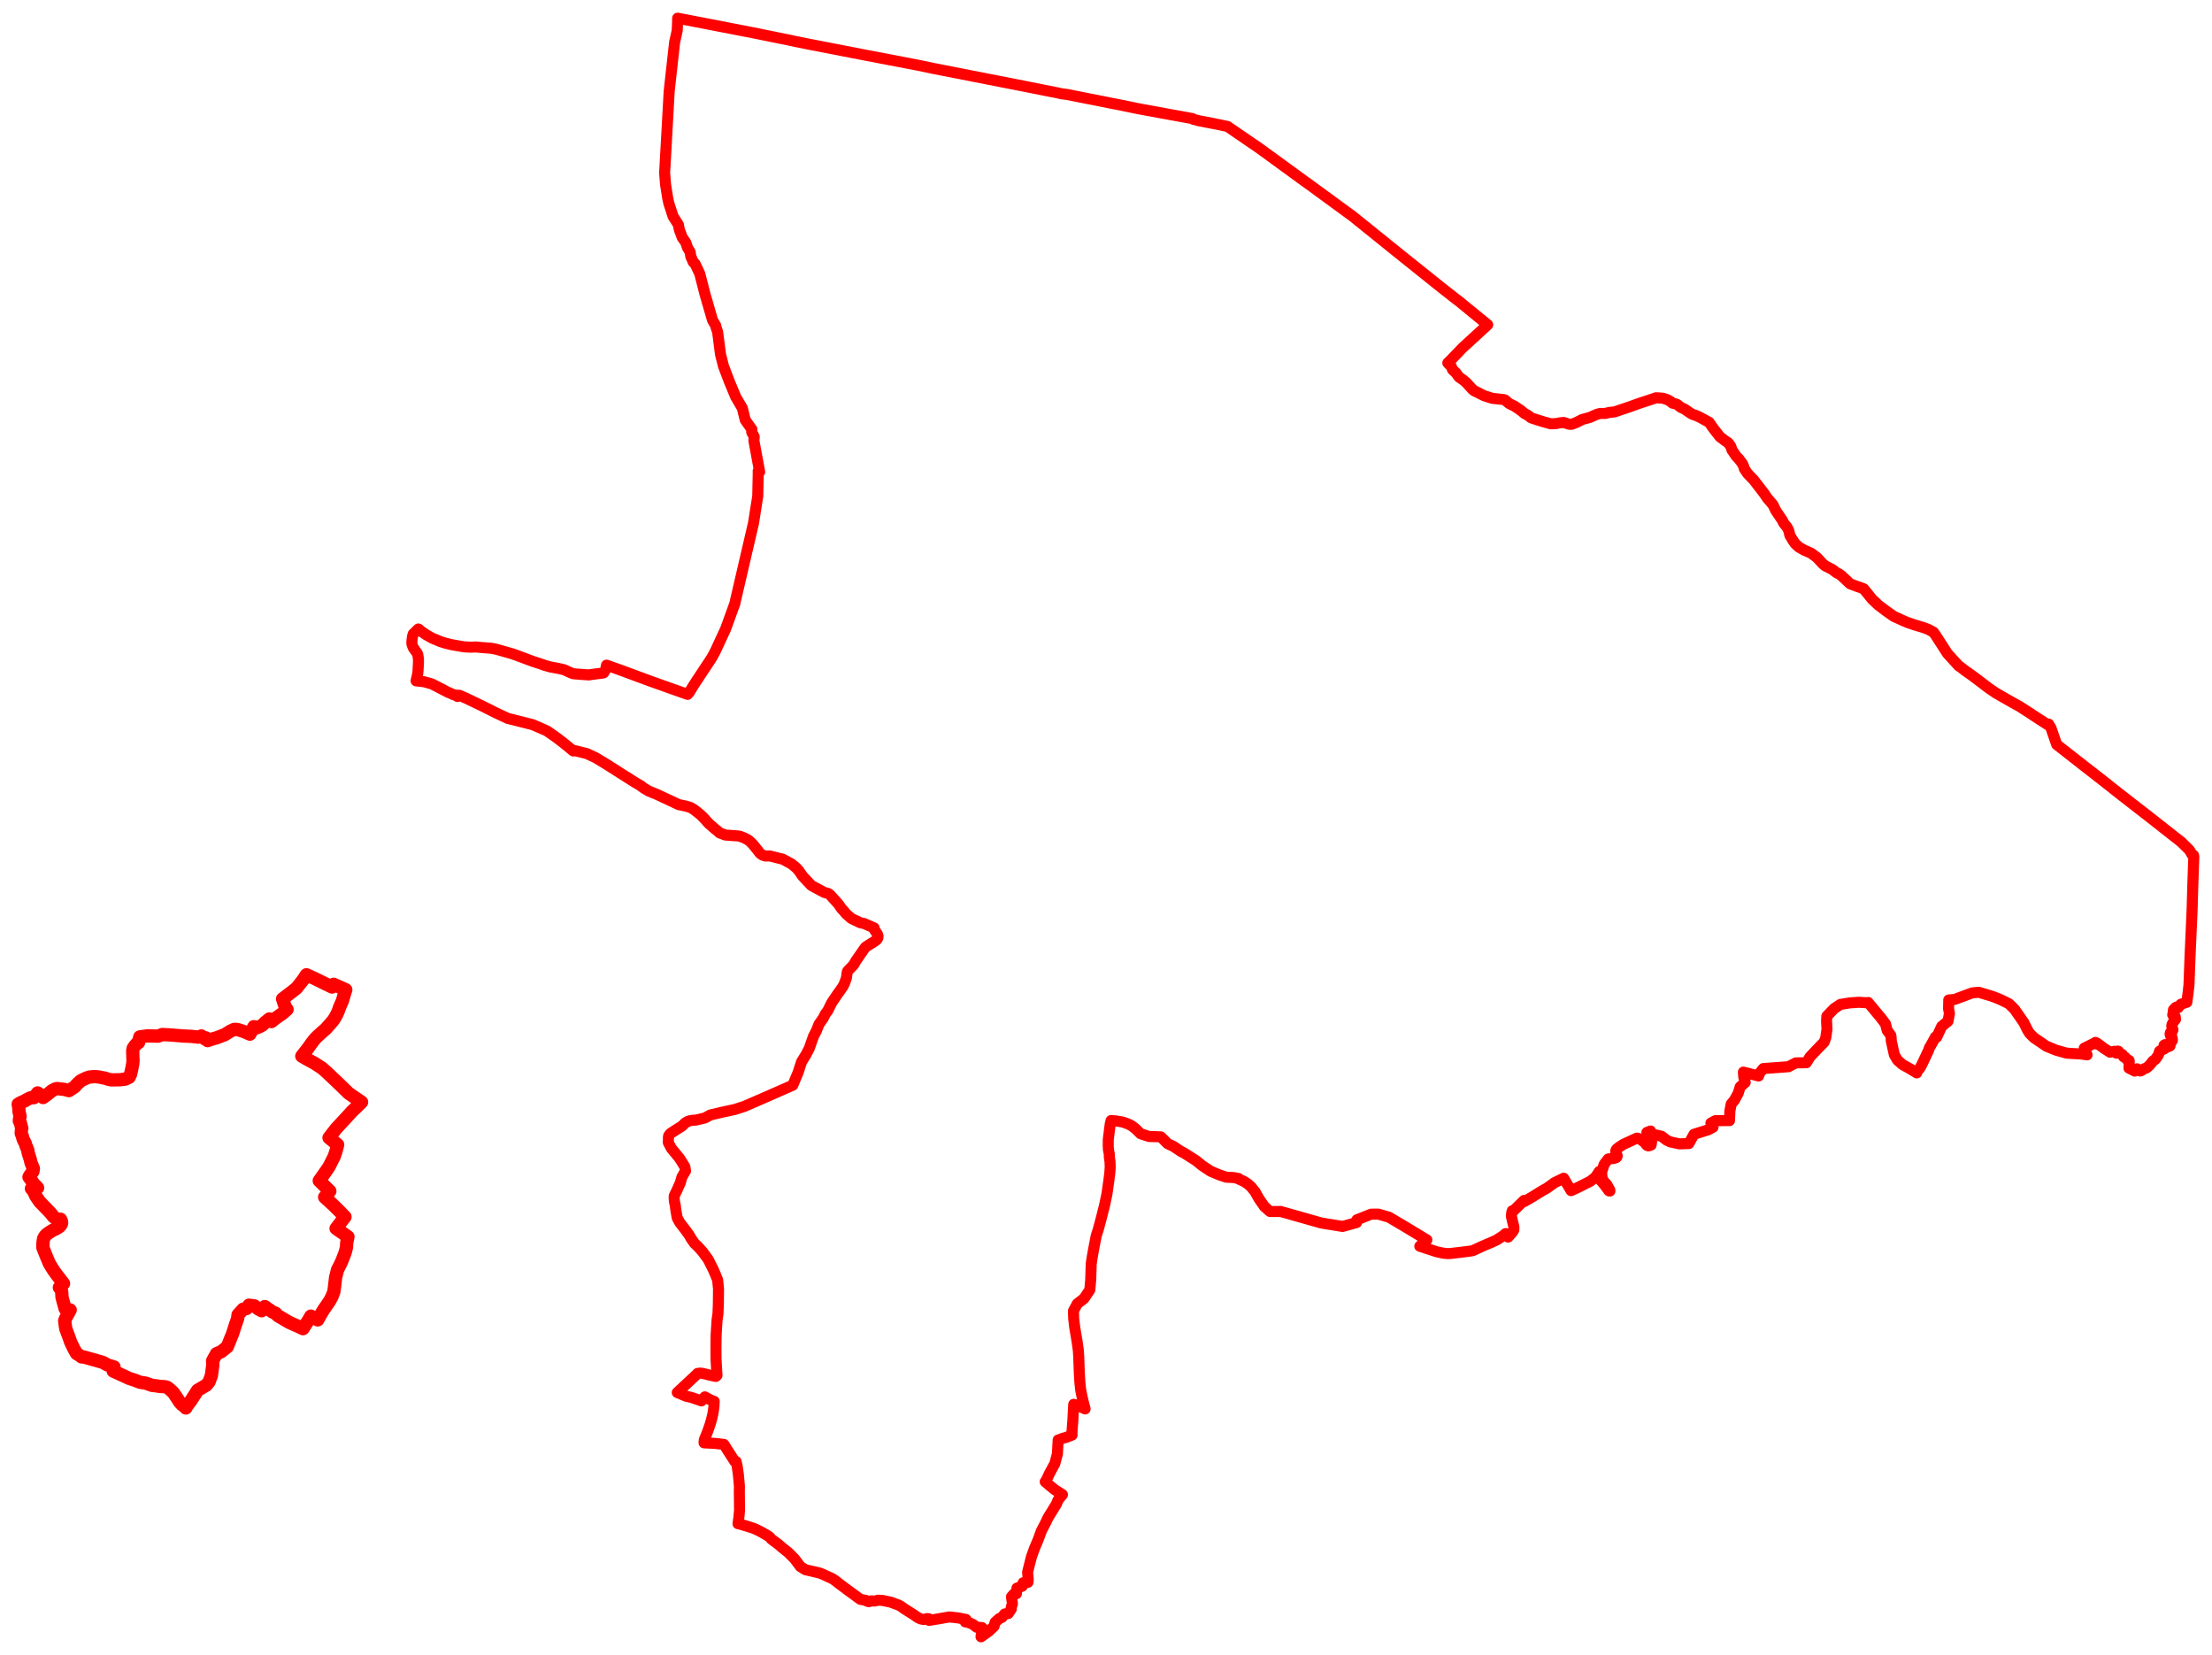 <svg width="608.151" height="454.888" xmlns="http://www.w3.org/2000/svg"><polygon points="5,303.494 5.141,304.309 5.239,305.552 5.511,306.863 5.334,307.759 5.327,308.101 5.637,308.756 5.989,310.148 5.882,310.688 5.836,311.49 5.973,311.833 6.202,312.514 6.369,313.113 6.563,313.539 6.922,314.203 7.172,315.006 7.627,316.081 7.744,316.871 8.247,318.442 8.572,319.723 9.172,321.174 9.043,322.015 8.314,322.93 7.973,323.521 8.559,324.307 9.075,325.11 9.332,325.441 10.335,326.481 9.416,326.463 8.642,326.695 9.087,327.156 9.879,328.794 10.923,330.328 11.337,330.746 12.219,331.665 13.875,333.373 14.681,334.403 15.453,334.999 15.743,335.297 16.419,335.149 16.623,335.122 16.886,335.642 16.94,336.181 16.864,336.461 16.663,336.766 16.355,337.144 15.294,337.797 14.428,338.188 13.367,338.874 12.861,339.242 12.386,339.717 11.986,340.451 11.833,341.404 11.791,342.15 11.785,342.905 12.719,345.266 13.495,347.129 14.011,348.023 14.897,349.419 15.637,350.415 17.308,352.585 17.465,352.783 17.244,352.944 16.326,353.888 16.729,354.355 16.959,354.946 17.03,356.275 17.036,356.488 17.309,357.547 17.79,359.294 17.919,359.715 19.295,360.062 18.068,362.299 17.782,363.032 17.968,364.433 18.093,365.235 18.809,367.138 19.451,368.956 20.331,370.769 21.061,372.038 21.81,372.496 22.447,372.972 22.999,372.969 23.271,373.046 26.653,373.999 28.291,374.471 29.552,375.176 31.348,375.719 31.129,376.857 34.1,378.21 35.4,378.828 37.042,379.369 38.553,379.942 40.034,380.162 41.793,380.786 43.254,380.952 43.821,381.074 44.703,381.112 45.101,381.134 45.729,381.237 46.169,381.451 47.077,382.217 47.681,382.813 48.146,383.477 48.971,384.717 49.289,385.224 49.561,385.578 49.895,385.927 50.145,386.171 50.557,386.46 50.96,386.737 51.098,386.999 51.323,386.54 52.581,384.868 54.328,382.14 56.717,380.738 57.479,379.817 58.114,378.104 58.514,375.135 58.447,374.06 59.509,372.09 60.78,371.558 62.485,370.197 63.959,366.556 64.713,364.181 65.34,362.397 65.453,361.377 66.874,359.828 67.767,359.665 68.236,359.263 68.457,358.743 69.975,358.953 71.002,359.771 71.925,360.269 72.799,359.13 73.361,359.539 74.987,360.648 75.769,360.968 76.369,361.631 77.525,362.292 79.253,363.329 80.189,363.787 81.871,364.515 83.294,365.201 83.996,364.135 84.742,362.973 85.465,361.748 87.357,362.786 88.089,361.45 88.991,359.976 89.543,359.182 90.611,357.614 91.205,356.526 91.562,355.634 91.8,354.977 91.985,353.547 92.269,351.07 92.454,350.398 92.798,349.02 93.497,347.657 93.963,346.667 94.688,344.838 95.008,343.865 95.258,342.821 95.326,341.546 95.655,339.942 92.399,337.651 94.849,334.477 93.335,332.908 91.694,331.292 89.255,329.056 90.679,327.394 87.775,324.539 90.066,321.293 90.531,320.546 91.897,317.843 92.352,316.472 92.674,315.276 92.828,314.633 90.46,312.727 92.391,310.231 96,306.342 96.787,305.461 97.737,304.554 98.374,303.966 99.405,302.927 95.825,300.478 95.594,300.238 92.922,297.645 90.113,294.988 88.521,293.557 88.079,293.293 86.492,292.256 84.381,291.107 82.976,290.29 84.687,288.11 85.677,286.711 86.653,285.46 87.246,284.868 88.772,283.499 89.563,282.805 90.756,281.472 91.629,280.444 92.163,279.615 92.666,278.664 93.09,277.682 93.346,276.902 93.784,275.882 94.142,275.091 94.428,274.094 95.065,272.049 91.741,270.546 91.295,271.296 89.672,270.511 86.356,268.881 84.247,267.929 83.334,269.317 81.545,271.583 80.363,272.524 77.688,274.566 78.247,276.264 78.501,276.879 78.926,277.455 77.759,278.484 75.647,279.976 74.634,280.788 74.062,280.071 72.886,281.04 72.186,281.73 71.397,282.165 70.52,282.514 70.22,282.48 69.815,282.195 68.702,284.246 67.131,283.559 65.59,283.064 64.969,282.939 64.373,282.952 63.292,283.449 61.822,284.381 59.536,285.254 58.595,285.521 57.87,285.749 57.087,286.031 56.611,285.273 56.292,285.537 55.363,284.745 54.51,285.063 52.577,284.854 51.006,284.781 50.528,284.77 46.48,284.442 44.593,284.355 43.484,284.792 40.518,284.722 38.43,285.006 38.097,286.55 37.597,286.837 37.043,287.51 36.633,288.084 36.487,288.771 36.526,290.493 36.571,291.458 36.501,292.365 36.2,293.928 35.899,295.255 35.503,296.104 34.435,296.606 33.021,296.782 30.558,296.814 29.635,296.608 29.01,296.382 27.166,296.018 25.967,295.909 24.542,296.045 23.696,296.341 22.248,297.021 21.067,298.1 20.59,298.693 18.948,299.776 17.865,299.468 15.73,299.198 15.284,299.274 14.272,299.803 13.232,300.661 11.85,301.667 11.17,300.965 10.339,300.408 9.315,301.715 8.483,301.72 7.79,302.016 6.717,302.634 5.712,303.079 5,303.494" stroke="red" stroke-width="3.655px" fill="none" stroke-linejoin="round" vector-effect="non-scaling-stroke"></polygon><polygon points="113.228,176.615 113.253,176.98 113.406,177.508 113.671,178.126 114.714,179.552 114.858,179.945 114.938,180.411 115.045,181.144 115.039,182.319 114.927,184.343 114.842,185.218 114.626,186.13 114.403,187.142 116.511,187.368 118.679,187.97 120.17,188.721 123.14,190.266 124.935,191.036 125.411,191.064 125.631,191.201 125.566,191.3 125.804,191.449 126.02,191.099 126.336,191.118 128.275,191.983 132.448,193.982 136.316,195.919 139.543,197.441 146.38,199.165 147.328,199.561 150.384,200.903 152.589,202.443 153.18,202.878 154.861,204.151 155.004,204.276 156.721,205.669 156.841,205.776 157.619,206.413 157.716,206.242 161.328,207.131 163.762,208.265 166.799,210.104 170.308,212.343 172.352,213.637 175.042,215.327 176.298,216.038 176.316,216.135 177.076,216.663 178.388,217.441 180.639,218.362 182.963,219.447 186.542,221.137 188.61,221.579 189.84,221.934 190.862,222.562 192.623,223.965 193.575,224.919 194.874,226.367 196.593,227.868 197.319,228.431 197.845,228.937 198.957,229.333 199.414,229.518 202.741,229.757 203.345,229.822 204.601,230.306 205.555,230.798 206.251,231.326 206.614,231.673 207.031,232.124 207.576,232.799 208.328,233.71 208.716,234.237 209.04,234.614 209.591,235.01 210.388,235.283 210.91,235.291 211.572,235.25 214.492,235.986 215.142,236.13 217.562,237.426 218.871,238.494 219.579,239.257 220.698,240.862 223.076,243.394 226.615,245.294 226.999,245.402 227.676,245.564 228.341,246.065 228.495,246.257 230.553,248.555 231.318,249.676 232.148,250.582 232.524,251.061 232.777,251.311 234.047,252.432 235.044,252.927 235.891,253.303 236.402,253.593 237.539,253.833 240.321,255.044 240.383,255.513 241.205,256.71 241.404,257.288 241.357,257.774 241.258,257.957 241.056,258.287 240.817,258.485 240.336,258.813 238.007,260.285 237.514,260.926 235.229,264.232 234.707,265.184 233.11,266.83 232.921,267.202 232.711,268.799 232.187,270.273 231.732,271.181 230.088,273.512 228.672,275.605 227.57,277.827 226.906,278.7 226.314,279.884 225.153,281.543 224.49,283.241 223.646,284.874 222.495,288.149 221.603,289.862 220.371,291.873 219.417,294.81 217.962,298.284 210.659,301.491 204.736,304.071 202.039,304.945 198.713,305.661 195.303,306.462 193.818,307.284 191.233,307.884 190.54,307.911 189.901,308.006 189.154,308.199 188.411,308.64 188.175,308.84 187.573,309.467 185.451,310.804 184.334,311.546 183.867,312.123 183.776,312.438 183.741,314.036 184.56,315.603 186.78,318.31 187.261,319.04 188.302,320.739 188.465,321.833 187.48,323.545 187.027,325.124 186.21,326.96 185.416,328.6 185.348,328.849 185.364,329.682 185.456,330.414 185.645,331.245 185.766,332.256 185.903,333.165 186.195,334.765 186.926,336.083 188.387,337.978 189.437,339.412 190.055,340.489 190.926,341.731 191.868,342.628 193.12,344.012 194.7,346.152 196.025,348.777 196.655,350.217 197.298,351.808 197.542,354.227 197.5,358.366 197.397,361.052 197.138,362.856 196.891,366.882 196.84,370.238 196.86,373.49 196.952,375.235 197.117,378.041 196.773,378.066 196.799,378.333 195.328,378.019 193.304,377.514 192.529,377.415 191.794,377.502 191.753,377.576 191.124,378.178 186.202,382.753 188.576,383.745 190.078,384.101 192.852,385.049 193.796,383.946 195.085,384.656 195.619,384.902 196.361,385.186 196.3,386.402 196.25,386.894 196.013,388.521 195.656,390.042 195.291,391.339 194.584,393.376 193.618,395.809 193.568,396.587 196.526,396.731 199.042,397.018 200.026,398.596 202.022,401.696 202.371,401.713 202.666,402.959 202.989,405.17 203.287,408.43 203.263,409.887 203.323,414.942 203.299,415.374 203.149,417.024 202.907,418.814 203.13,418.85 205.078,419.4 207.097,420.044 207.657,420.283 208.595,420.721 208.958,420.915 209.624,421.271 211.02,422.08 211.518,422.407 211.674,422.565 211.892,422.813 212.058,423.03 214.03,424.503 215.006,425.362 216.811,426.794 217.494,427.504 218.44,428.443 220.062,430.599 221.448,431.463 223.233,431.87 225.34,432.361 226.302,432.75 228.789,433.89 229.276,434.197 230.14,434.84 230.471,435.117 232.963,436.978 236.549,439.597 238.019,439.872 238.375,440.113 238.887,440.249 239.432,440.027 240.584,440.059 241.355,439.838 242.627,439.896 244.784,440.352 245.113,440.456 247.043,441.162 247.699,441.516 248.664,442.216 251.177,443.796 252.358,444.624 253.064,444.955 253.801,445.124 254.255,445.099 254.726,444.909 255.274,444.909 255.424,445.372 257.674,445.02 260.993,444.431 263.505,444.715 265.602,445.137 265.386,445.797 265.546,445.82 265.941,445.901 266.64,446.101 267.527,446.5 268.494,447.255 270.002,447.366 269.718,449.888 271.823,448.385 273.279,447.027 273.607,445.889 274.735,444.884 275.502,444.53 276.235,443.611 277.201,443.508 278.049,442.243 278.047,441.683 278.354,440.823 278.086,438.902 278.774,438.103 279.443,438.056 279.594,436.512 281.063,435.981 281.309,435.028 282.617,434.915 282.678,434.516 282.676,433.875 282.522,432.119 283.558,427.978 284.448,425.505 285.436,423.19 286.324,420.772 287.453,418.591 288.134,417.16 290.445,413.408 290.908,412.273 292.095,410.822 289.946,409.426 288.612,408.339 287.363,407.267 287.658,406.865 288.496,405.076 290.001,402.303 290.725,399.579 290.853,396.996 290.873,396.792 290.922,395.795 291.335,395.682 292.147,395.339 292.856,395.164 294.027,394.729 294.744,394.445 294.735,394.293 294.732,393.371 294.959,390.519 295.084,388.007 295.205,385.993 296.124,386.254 296.435,386.387 298.333,387.26 297.792,385.201 297.394,383.452 297.108,382.001 296.89,379.933 296.736,377.286 296.575,372.851 296.468,371.146 296.139,368.779 295.477,364.852 295.196,362.476 295.124,360.318 295.856,358.972 296.179,358.356 298.048,356.899 299.627,354.535 299.871,351.759 300.011,347.36 300.262,345.696 300.616,343.673 301.367,339.767 301.483,339.366 301.873,338.202 302.678,335.245 303.424,332.281 303.638,331.484 304.342,328.154 304.858,324.516 305.127,322.376 305.232,320.747 305.177,319.311 304.985,317.935 304.991,317.488 304.982,317.217 304.736,315.944 304.691,314.906 304.698,313.227 305.23,308.996 305.482,307.984 306.75,308.092 308.42,308.36 308.696,308.42 309.914,308.838 311.023,309.358 312.25,310.293 313.569,311.61 315.911,312.382 318.052,312.428 319.158,312.486 321.034,314.353 322.62,315.1 324.806,316.561 325.435,316.849 328.806,318.993 330.609,320.44 332.839,321.921 335.337,322.964 337.123,323.562 339.102,323.66 340.543,323.93 340.517,324.05 342.064,324.749 343.131,325.471 343.962,326.21 345.041,327.542 346.086,329.406 347.613,331.615 348.975,332.841 349.188,332.999 351.446,332.994 351.98,332.981 352.166,333.009 363.293,336.161 369.113,337.104 372.959,336.043 373.058,335.281 376.974,333.729 378.957,333.713 381.888,334.568 385.768,336.861 390.58,339.761 391.66,340.437 392.286,340.797 390.349,342.54 394.936,344.044 396.79,344.456 398.025,344.572 398.884,344.528 402.419,344.109 404.49,343.842 404.997,343.719 407.567,342.533 410.049,341.477 411.385,340.873 413.052,339.82 413.972,339.061 414.629,340.022 415.092,339.524 415.786,338.73 416.205,338.052 416.219,337.251 415.859,335.779 415.527,334.3 415.62,333.31 415.769,332.809 415.858,333.045 419.022,329.945 419.185,330.209 421.436,328.888 423.841,327.392 425.337,326.55 426.749,325.538 427.331,325.104 429.902,323.847 431.941,327.262 433.558,326.528 437.173,324.713 438.628,323.588 439.688,321.991 439.821,324.136 441.031,325.54 442.356,327.325 442.617,327.366 442.579,327.071 441.875,325.782 441.728,325.564 440.92,324.696 440.522,323.945 440.398,323.207 440.341,322.168 440.985,320.15 441.206,319.792 442.16,318.559 442.609,318.5 443.571,318.44 444.277,318.216 444.35,318.18 444.416,318.132 444.474,318.076 444.524,318.011 444.578,317.901 444.6,317.823 444.611,317.701 444.595,317.58 444.583,317.541 444.218,316.75 444.204,316.579 444.209,316.465 444.226,316.352 444.256,316.241 444.297,316.134 444.348,316.032 444.411,315.935 444.483,315.846 444.564,315.766 445.243,315.233 446.34,314.524 450.031,312.828 450.603,312.953 450.96,313.127 452.127,313.966 452.662,314.674 452.894,314.865 453.222,314.969 453.661,314.844 453.956,314.698 454.076,313.829 452.974,311.35 452.783,311.266 453.788,310.873 453.671,311.268 453.695,311.387 454.01,312.331 455.163,311.932 456.864,312.332 458.129,313.338 459.166,313.849 461.675,314.404 464.326,314.321 464.954,313.185 465.736,311.771 469.688,310.529 470.972,309.806 470.376,308.69 471.606,308.03 475.493,308.004 475.601,305.365 475.967,303.45 476.841,302.414 477.873,300.529 478.428,298.742 479.818,297.499 479.426,296.078 479.311,294.681 483.497,295.745 483.768,294.97 484.798,293.705 491.723,293.198 493.737,292.148 496.628,292.108 497.637,290.485 498.826,289.218 500.636,287.328 501.521,286.435 501.969,285.205 502.297,282.909 502.182,280.678 502.253,279.319 504.255,277.229 505.98,276.081 508.593,275.654 510.099,275.56 511.066,275.486 513.162,275.623 513.625,275.547 517.281,279.955 518.377,281.417 518.855,283.241 519.83,284.559 519.924,285.064 519.973,286.092 520.818,289.932 521.672,291.382 522.937,292.514 523.379,292.8 524.767,293.549 526.185,294.407 526.981,294.9 526.999,294.537 527.488,294.009 527.847,293.571 528.051,293.25 528.821,291.686 530.191,288.769 530.485,287.946 530.982,287.108 532.123,285.027 532.45,285.101 533.833,282.116 535.578,280.682 535.962,278.543 535.719,277.25 535.778,274.851 537.365,274.714 542.203,272.917 544.012,272.733 547.399,273.747 548.118,273.992 549.963,274.73 552.358,275.907 553.898,277.454 556.399,281.049 557.438,283.129 558.025,284.061 559.192,285.223 562.595,287.548 565.234,288.636 568.211,289.479 571.976,289.696 572.634,289.763 573.568,289.901 573.801,289.944 573.032,288.097 576.07,286.585 576.098,286.516 576.649,286.789 576.636,287.026 576.993,287.052 578.443,288.147 580.131,289.217 581.282,288.955 581.453,289.265 581.944,289.482 582.098,289.312 582.209,288.894 582.43,288.955 582.813,289.545 583.462,289.822 583.86,290.484 584.243,290.575 584.773,291.221 585.353,291.471 585.408,291.761 585.378,292.131 585.325,293.586 586.923,294.401 587.296,293.876 587.543,293.773 588.418,294.378 588.675,294.306 589.492,293.77 590.169,293.531 590.88,292.891 591.431,292.273 591.847,291.695 592.604,291.148 593.3,290.159 593.498,289.749 593.718,288.955 593.9,288.807 595.078,288.267 595.01,287.972 594.963,287.308 595.232,287.13 595.767,287.755 595.884,287.787 596.033,287.749 596.252,287.53 596.569,287.521 596.62,287.463 596.412,286.798 596.489,286.605 596.582,286.534 596.916,286.49 597.261,285.972 597.277,285.677 597.068,284.917 596.716,284.597 596.632,284.293 596.644,284.046 596.74,283.806 597.173,283.566 597.413,283.087 597.286,282.62 597.115,282.265 597.09,282.038 597.12,281.712 597.362,281.16 598.133,280.135 598.027,279.435 597.35,278.925 597.464,278.388 597.557,277.552 598.031,277.244 598.026,277.024 598.317,276.823 598.859,276.963 599.583,276.042 601.234,275.478 601.625,272.527 601.826,270.673 602.11,262.964 602.477,254.77 602.678,250.073 602.869,243.539 603.151,235.451 603.063,235.083 602.666,234.903 602.427,234.447 601.919,233.627 599.704,231.445 591.125,224.702 582.725,218.178 577.862,214.33 572.866,210.449 565.452,204.642 563.871,200.074 563.226,199.019 563.04,199.228 558.979,196.6 558.344,196.168 555.223,194.16 552.173,192.459 549.516,190.935 548.828,190.549 546.89,189.232 544.419,187.356 542.22,185.702 540.299,184.35 538.954,183.3 538.608,183.104 538.227,182.713 535.392,179.595 532.454,175.038 532.089,174.489 531.592,173.775 530.191,173.01 529.292,172.667 528.458,172.375 526.416,171.777 524.687,171.187 523.533,170.719 520.647,169.409 518.451,167.854 516.442,166.333 514.711,164.702 512.4,161.843 511.444,161.473 510.331,161.099 508.656,160.466 507.589,159.456 506.281,158.235 505.598,157.74 504.939,157.431 503.72,156.505 501.85,155.556 501.221,155.054 499.528,153.234 497.897,152.03 496.046,151.224 494.588,150.385 493.615,149.506 493.076,148.758 492.101,147.171 491.828,145.997 491.696,145.633 491.297,144.886 490.383,143.762 490.044,143.033 488.222,140.338 487.448,138.738 485.825,136.844 485.114,135.763 483.95,134.239 482.146,131.913 480.397,130.081 479.614,128.904 479.289,127.935 478.98,127.351 478.104,126.177 477.367,125.426 476.167,123.676 475.859,122.684 475.12,121.69 474.367,121.195 472.862,120.054 471.049,117.738 470.641,117.173 470.299,116.65 469.898,116.083 467.393,114.714 466.377,114.231 465.573,113.983 464.842,113.612 463.198,112.48 462.033,111.922 461.258,111.287 460.935,111.085 459.826,110.807 459.234,110.309 458.447,109.871 457.192,109.452 455.93,109.369 455.269,109.34 454.647,109.562 450.603,110.896 448.097,111.799 443.911,113.211 442.397,113.367 441.365,113.643 439.897,113.647 439.053,113.877 437.074,114.746 434.987,115.311 433.388,116.124 432.082,116.632 431.411,116.61 429.935,116.117 428.844,116.228 427.779,116.424 426.78,116.481 426.272,116.469 423.918,115.806 420.983,114.871 420.022,114.122 419.203,113.704 418.255,112.908 416.429,111.663 414.891,110.896 413.772,109.935 413.365,109.82 410.281,109.483 408.023,108.765 407.277,108.399 406.261,107.876 405.255,107.392 404.66,106.844 403.832,105.932 403.311,105.348 402.774,104.847 402.282,104.444 401.119,103.64 400.225,102.407 399.349,101.619 398.996,100.692 398.399,100.139 398.055,99.755 398.879,98.957 402.123,95.581 408.579,89.674 409.013,89.261 400.768,82.526 400.55,82.396 396.225,78.995 384.196,69.365 371.881,59.441 359.247,50.205 359.032,50.068 346.285,40.787 337.465,34.75 333.717,33.981 329.934,33.249 329.706,33.211 328.075,32.79 327.793,32.582 326.738,32.4 321.91,31.517 313.116,29.908 306.57,28.567 306.365,28.548 293.442,25.974 291.768,25.762 291.089,25.595 282.73,23.931 256.978,18.882 256.738,18.841 252.628,17.974 237.539,15.082 222.449,12.154 219.175,11.487 218.971,11.464 217.243,11.087 217.049,11.039 206.909,8.984 186.311,5 186.291,6.148 186.178,8.462 185.479,11.583 183.984,25.035 182.776,46.711 182.724,47.443 182.987,50.745 183.586,54.514 183.891,55.884 185.049,59.46 186.539,61.814 186.705,62.852 186.942,63.643 187.095,63.96 187.562,65.272 188.515,66.606 189.055,68.128 189.761,69.316 189.907,70.44 190.602,72.048 191.106,72.517 192.384,75.219 193.826,80.844 195.902,88.012 196.817,89.572 196.85,89.952 197.292,91.219 198.091,97.385 198.903,100.62 200.532,104.899 202.285,109.111 204.086,112.168 204.893,115.442 206.731,118.032 206.673,118.786 207.362,120.038 207.274,121.145 208.857,129.703 208.45,129.484 208.458,130.306 208.333,136.369 207.168,143.757 202.153,165.318 202.062,165.803 199.482,172.909 196.603,179.114 195.655,180.846 191.438,187.22 190.651,188.433 189.44,190.409 189.337,190.38 189.039,190.856 179.112,187.333 170.343,184.094 166.834,182.847 166.757,182.826 166.505,184.042 166.141,184.65 166.019,184.892 165.745,185 162.612,185.385 161.964,185.51 159.845,185.369 157.58,185.185 156.601,184.787 155.146,184.118 154.884,184.032 153.345,183.689 151.335,183.33 149.648,182.841 148.55,182.452 146.553,181.811 141.996,180.108 140.843,179.708 139.689,179.372 136.551,178.482 135.04,178.181 132.842,178.016 130.84,177.834 129.389,177.886 127.598,177.788 124.266,177.223 122.41,176.768 121.083,176.35 118.895,175.435 117.171,174.474 115.618,173.396 115.214,173.13 115.221,172.988 115.002,172.89 113.603,174.266 113.429,174.861 113.288,175.813 113.228,176.615" stroke="red" stroke-width="3.039px" fill="none" stroke-linejoin="round" vector-effect="non-scaling-stroke"></polygon></svg>